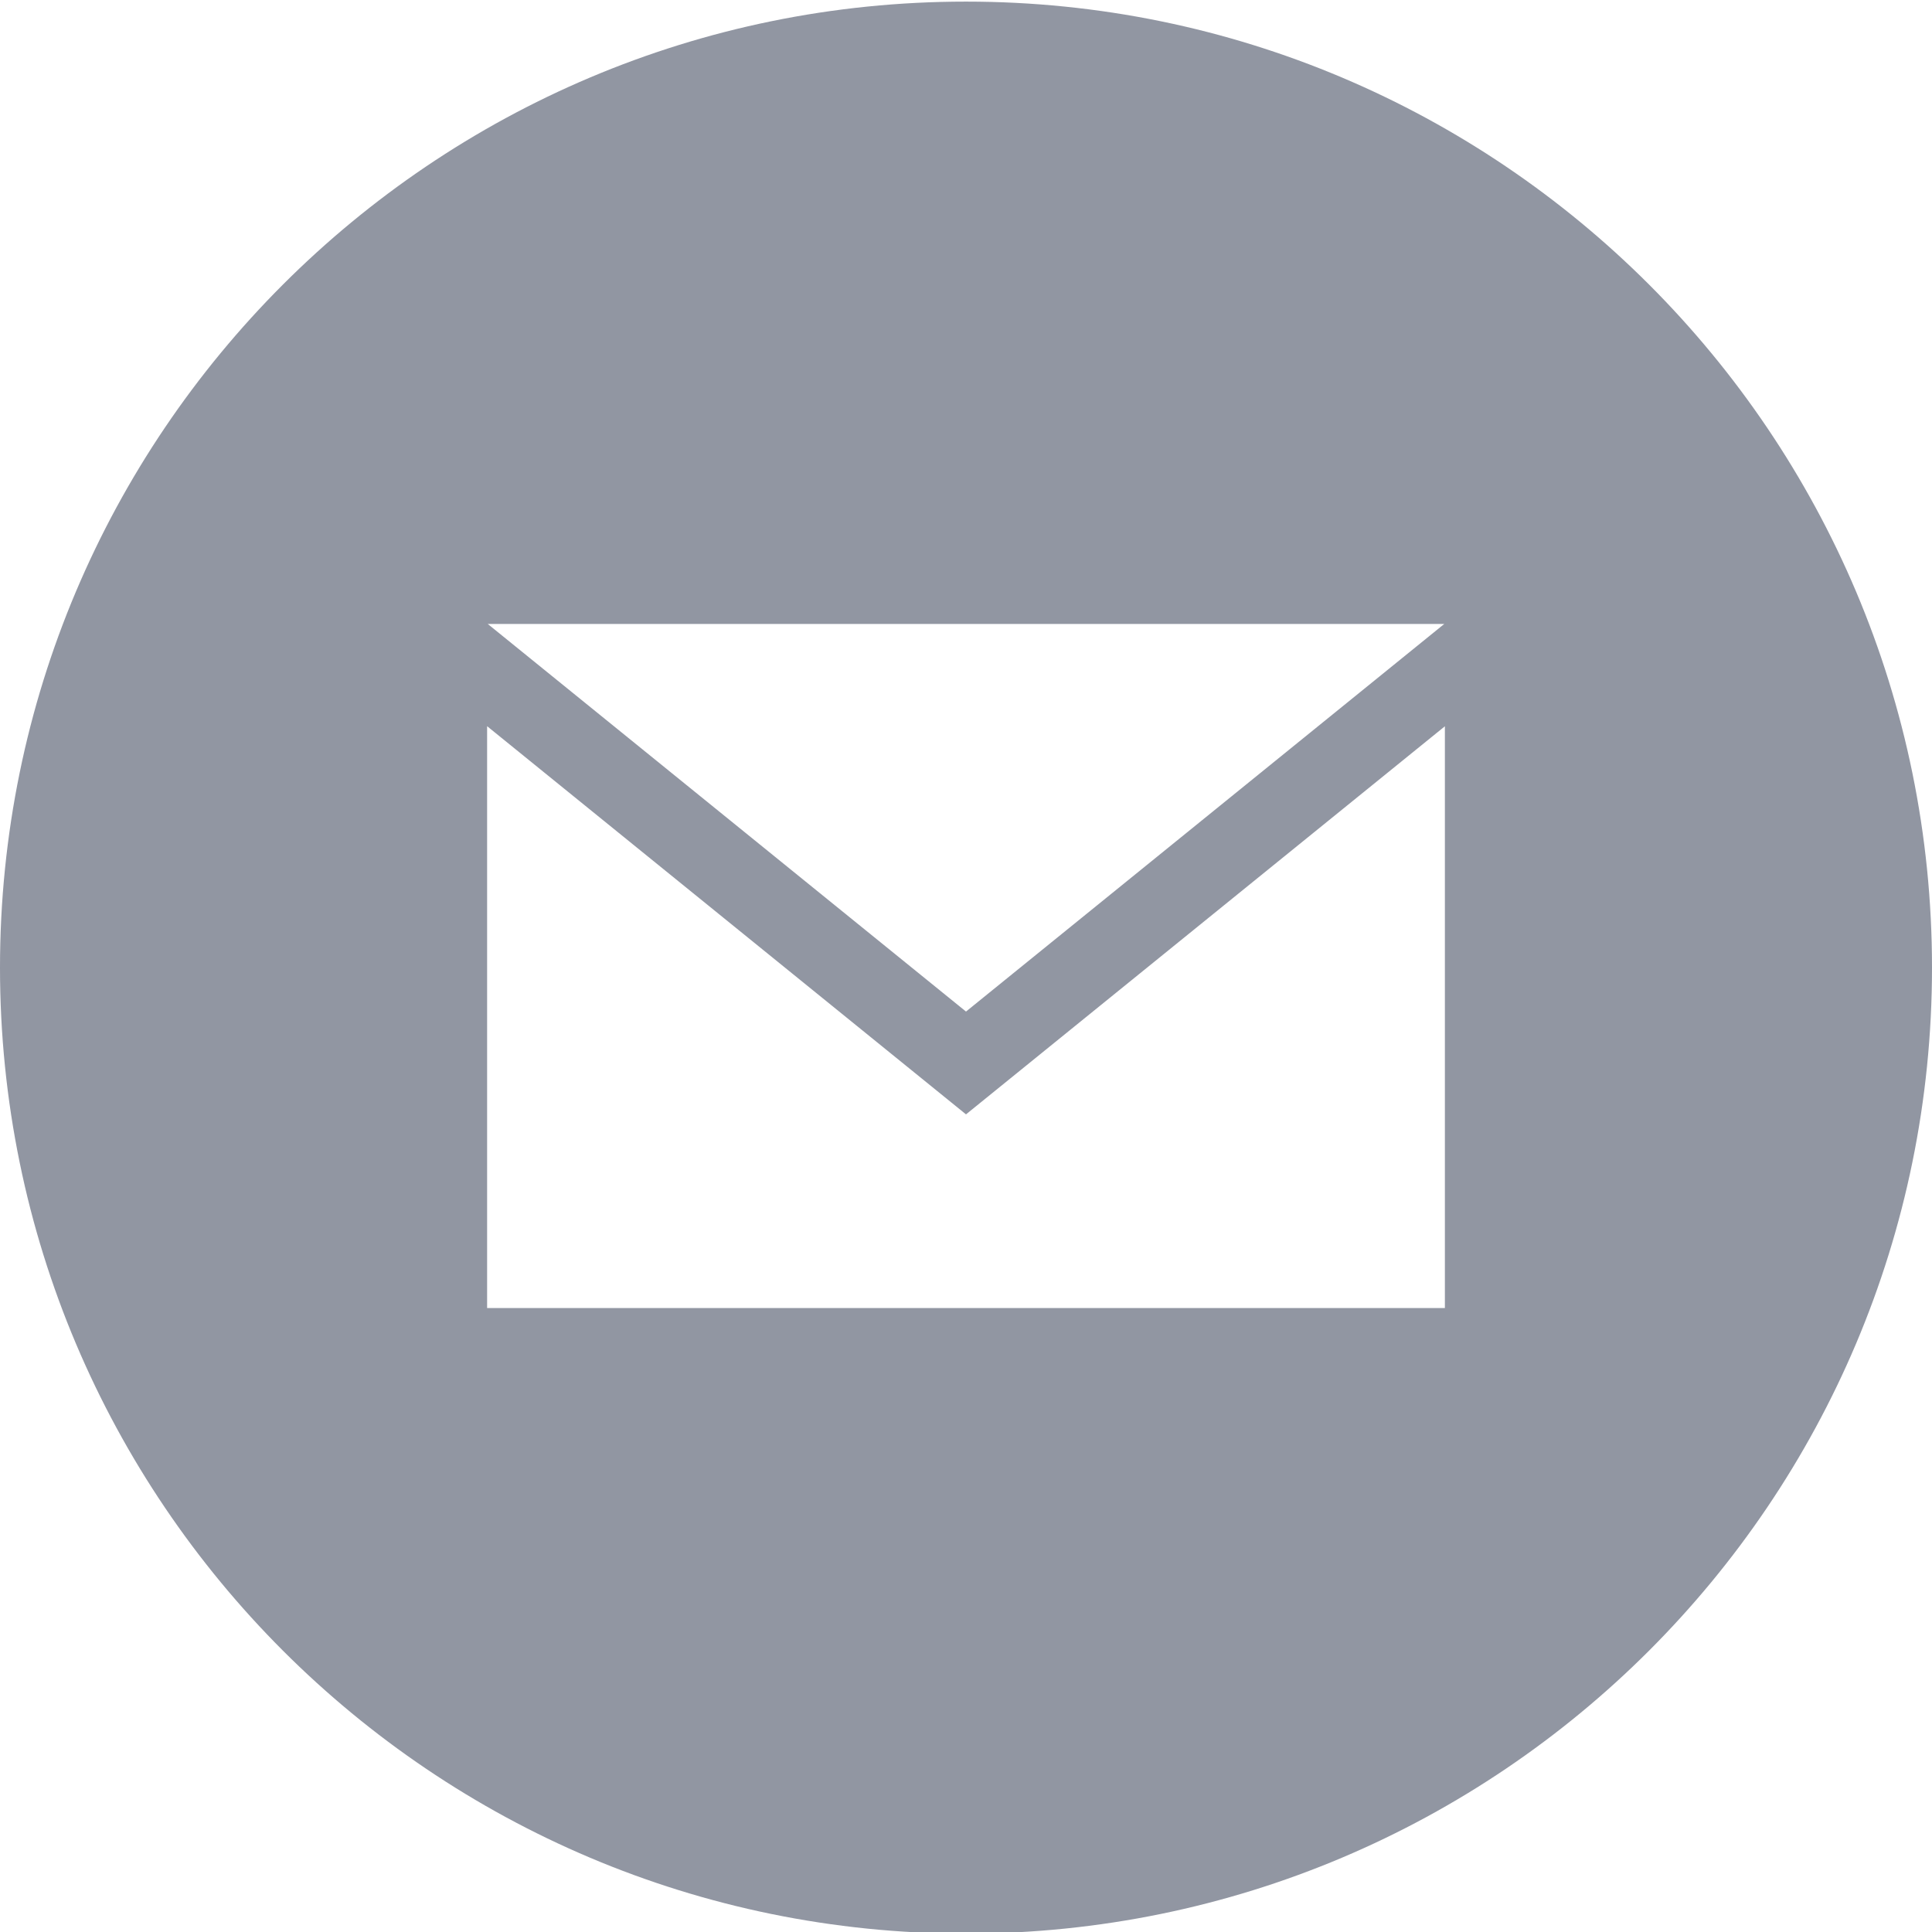<?xml version="1.0" encoding="UTF-8"?>
<svg width="24px" height="24px" viewBox="0 0 24 24" version="1.1" xmlns="http://www.w3.org/2000/svg" xmlns:xlink="http://www.w3.org/1999/xlink">
    <defs></defs>
    <g id="Page-1" stroke="none" stroke-width="1" fill="none" fill-rule="evenodd" opacity="0.496">
        <g id="Epic-2" transform="translate(-405, -1423)" fill-rule="nonzero" fill="#212A43">
            <g id="iconmonstr-email-10" transform="translate(405, 1423)">
                <path d="M12,0.02 C5.373,0.02 0,5.393 0,12.02 C0,18.647 5.373,24.02 12,24.02 C18.627,24.02 24,18.647 24,12.02 C24,5.393 18.627,0.02 12,0.02 Z M17.941,7.751 L12,12.566 L6.059,7.751 L17.941,7.751 Z M17.949,16.249 L6.051,16.249 L6.051,9.021 L12,13.843 L17.949,9.022 L17.949,16.249 Z" id="Shape"></path>
            </g>
        </g>
    </g>
</svg>